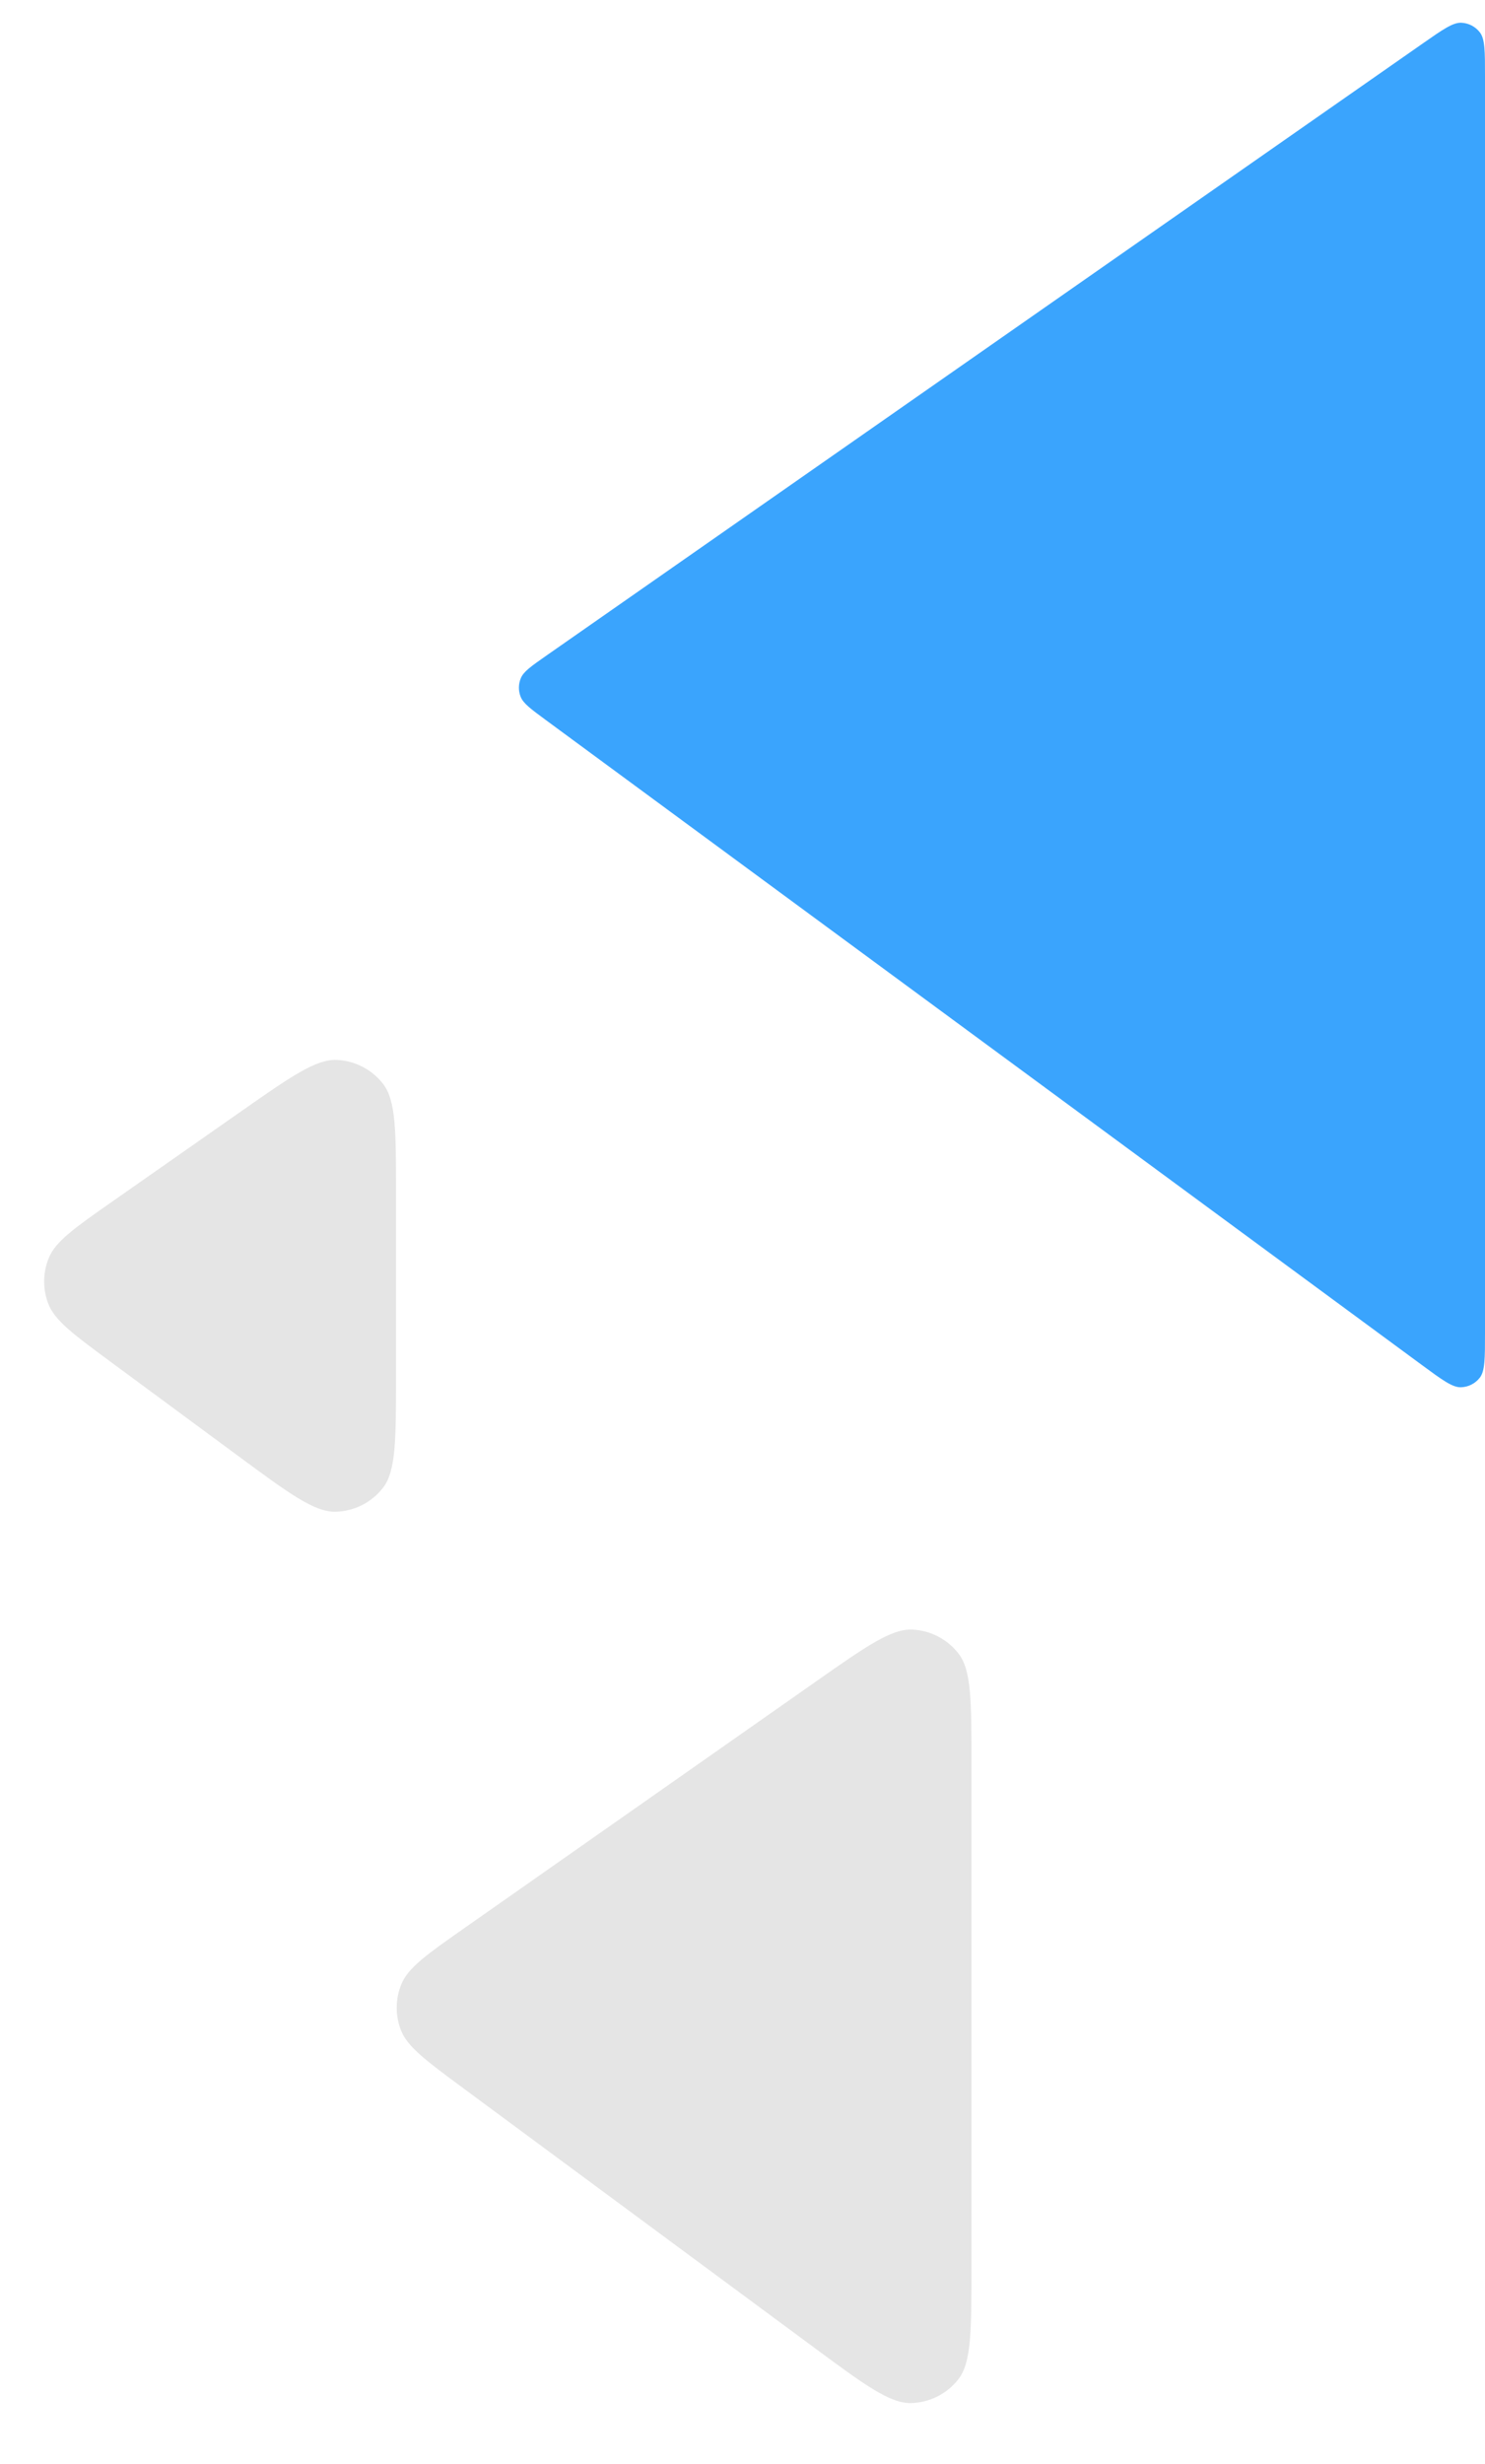 <svg width="240" height="398" viewBox="0 0 240 398" fill="none" xmlns="http://www.w3.org/2000/svg">
<path d="M88.321 105.889L229.936 7.025C233.194 4.751 234.823 3.614 236.178 3.675C237.359 3.727 238.456 4.299 239.174 5.237C240 6.314 240 8.3 240 12.273V215.345C240 219.424 240 221.464 239.156 222.548C238.422 223.491 237.304 224.056 236.109 224.089C234.736 224.126 233.093 222.917 229.807 220.499L229.807 220.499L88.191 116.292C85.765 114.506 84.552 113.614 84.132 112.521C83.764 111.565 83.777 110.504 84.169 109.557C84.616 108.476 85.851 107.614 88.321 105.889Z" fill="#3AA4FD"/>
<path d="M18.242 194.023L38.826 179.618C46.973 173.916 51.047 171.065 54.438 171.214C57.391 171.343 60.135 172.772 61.934 175.117C64 177.81 64 182.782 64 192.726V222.315C64 232.527 64 237.633 61.888 240.343C60.05 242.702 57.253 244.115 54.263 244.194C50.829 244.284 46.72 241.253 38.502 235.191L38.502 235.191L17.918 220.007C11.871 215.546 8.847 213.316 7.8 210.588C6.883 208.2 6.916 205.551 7.892 203.187C9.007 200.486 12.086 198.331 18.242 194.023L18.242 194.023Z" fill="#E5E5E5"/>
<path d="M75.201 311.346L131.815 271.656L131.815 271.656C139.965 265.942 144.04 263.086 147.432 263.232C150.386 263.36 153.132 264.789 154.932 267.134C157 269.828 157 274.804 157 284.757V366.282C157 376.503 157 381.614 154.887 384.325C153.047 386.684 150.248 388.096 147.258 388.173C143.821 388.262 139.711 385.225 131.491 379.15L74.876 337.315C68.842 332.856 65.825 330.626 64.779 327.9C63.864 325.514 63.897 322.868 64.871 320.506C65.985 317.807 69.057 315.653 75.2 311.346L75.201 311.346Z" fill="#E5E5E5"/>
</svg>

